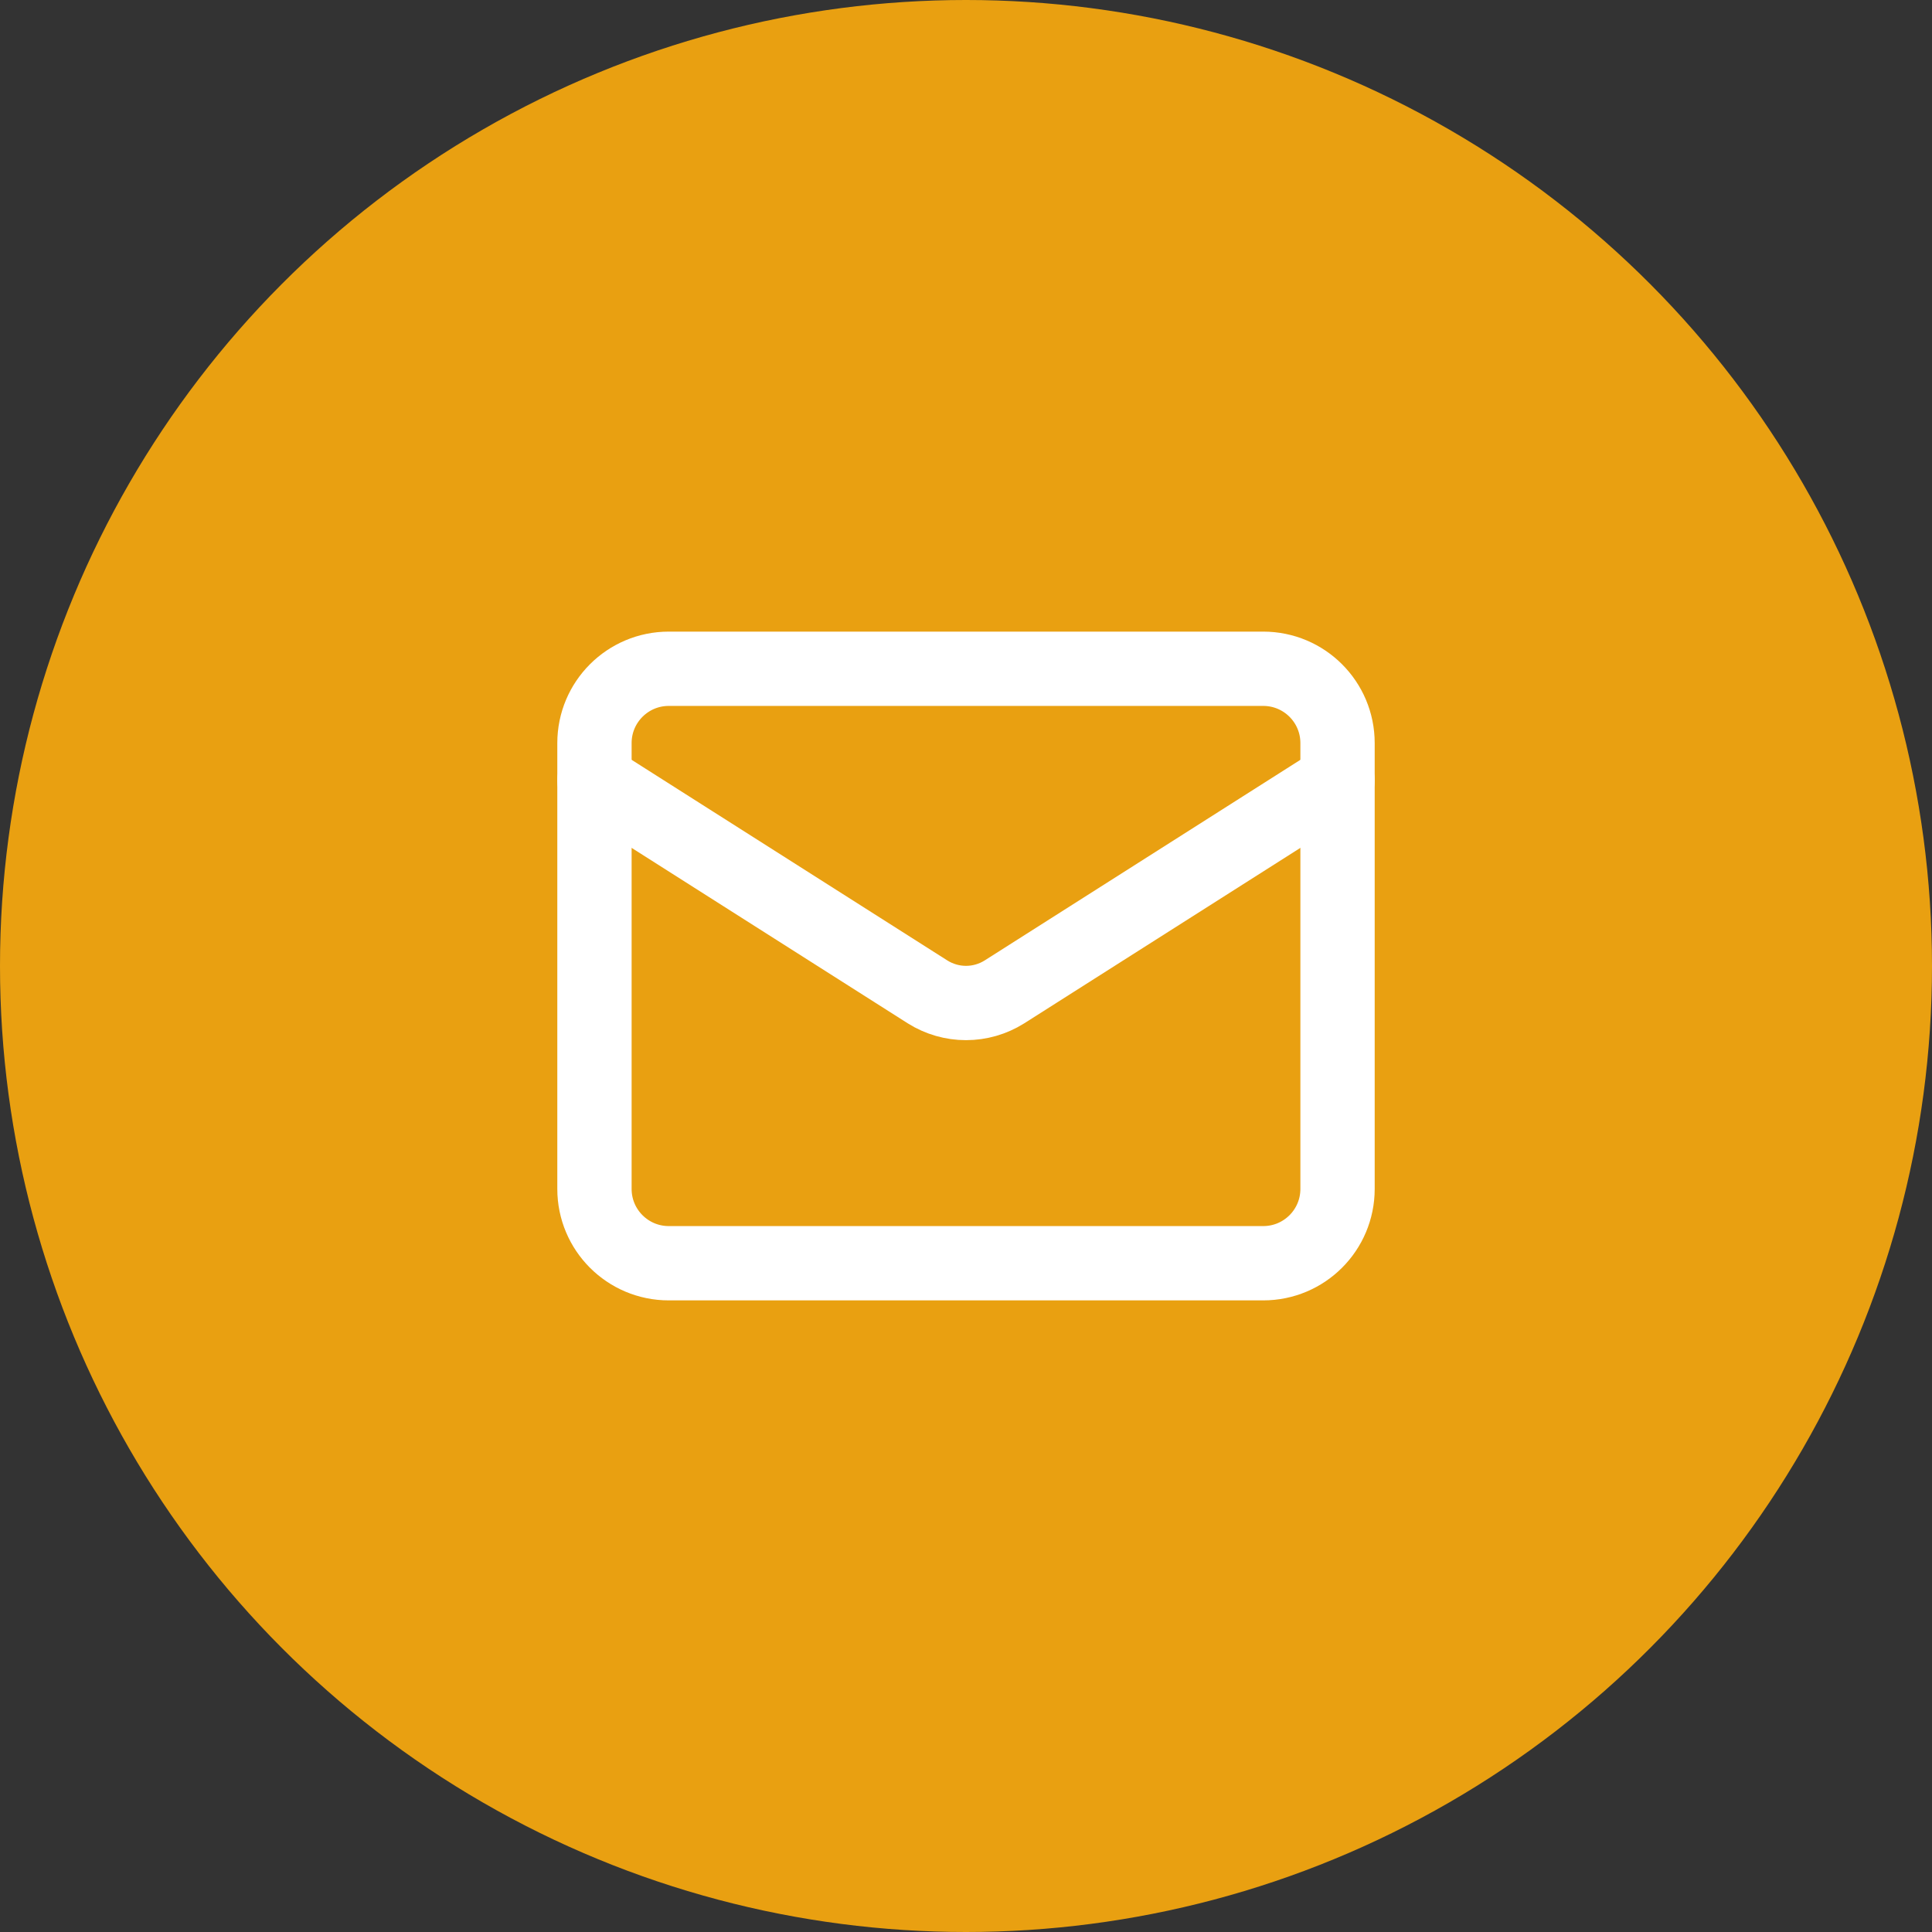 <svg width="52" height="52" viewBox="0 0 52 52" fill="none" xmlns="http://www.w3.org/2000/svg">
<rect x="0" y="0" width="52" height="52" fill="#333333" stroke="none"/>
<circle cx="26" cy="26" r="26" fill="#E9A011"/>
<path d="M34 18H18C16.895 18 16 18.895 16 20V32C16 33.105 16.895 34 18 34H34C35.105 34 36 33.105 36 32V20C36 18.895 35.105 18 34 18Z" stroke="white" stroke-width="2" stroke-linecap="round" stroke-linejoin="round"/>
<path d="M36 21L27.03 26.7C26.721 26.893 26.364 26.996 26 26.996C25.636 26.996 25.279 26.893 24.97 26.7L16 21" stroke="white" stroke-width="2" stroke-linecap="round" stroke-linejoin="round"/>
</svg>

